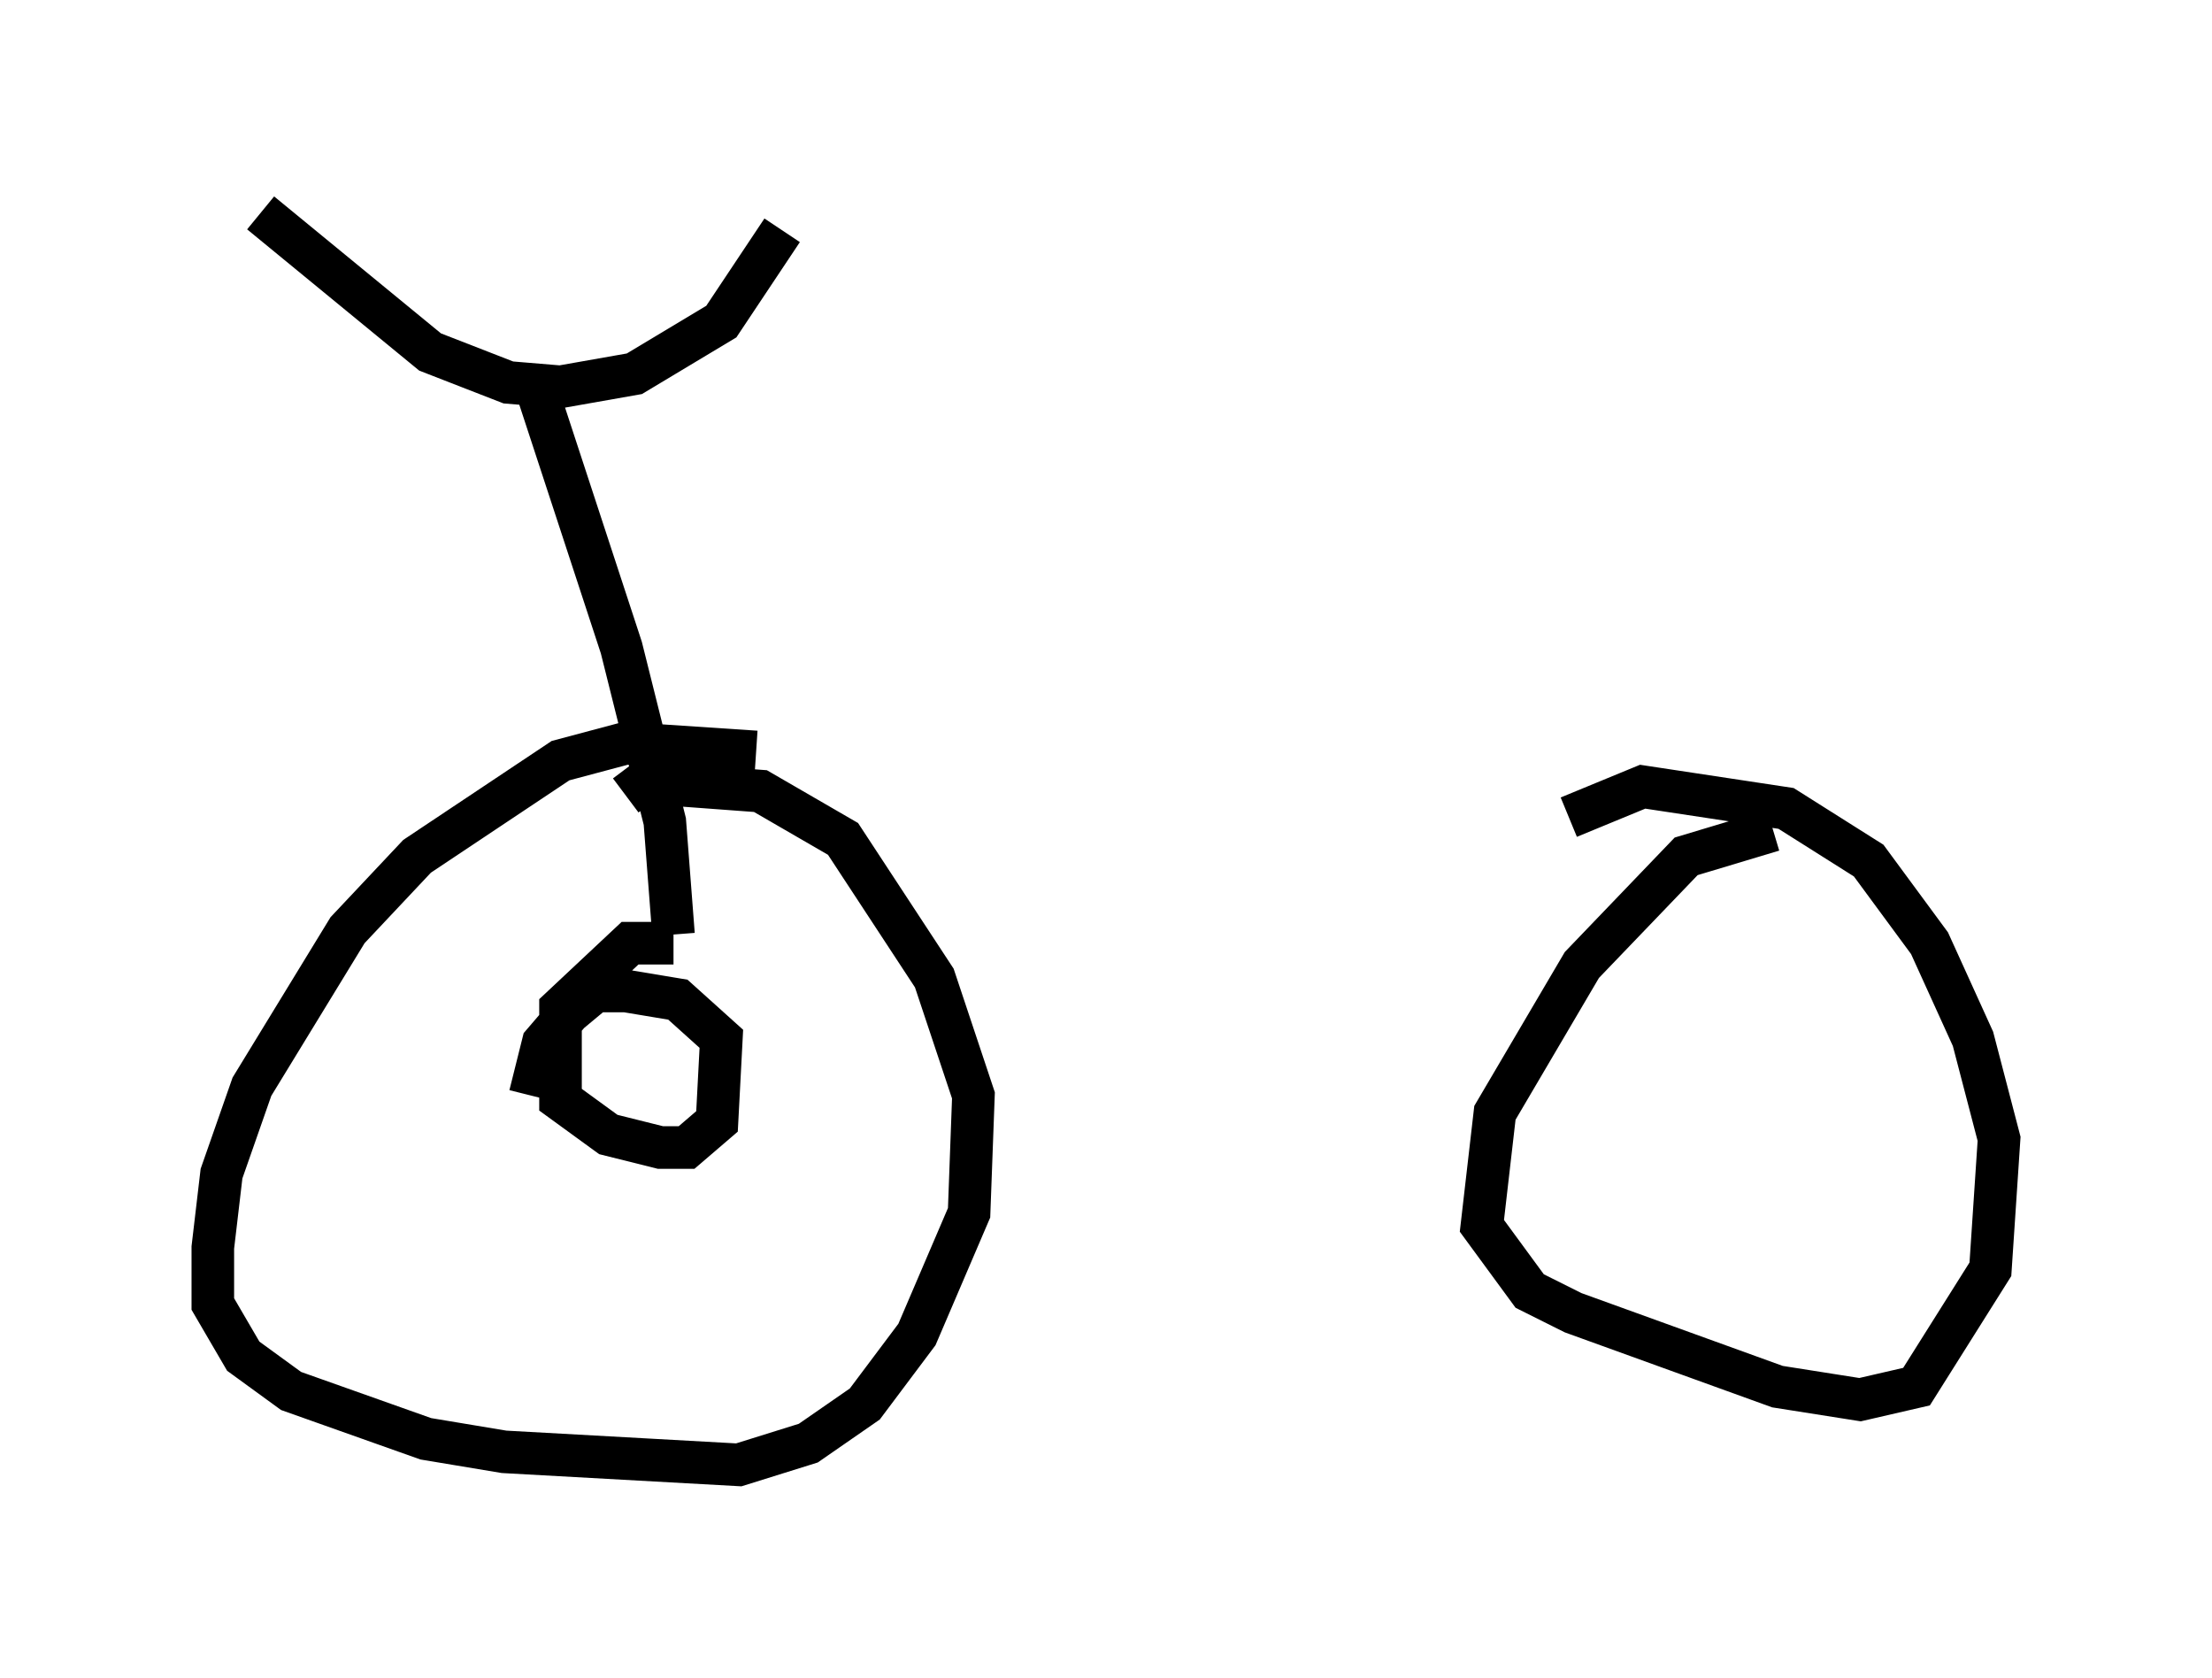 <?xml version="1.0" encoding="utf-8" ?>
<svg baseProfile="full" height="39.4" version="1.1" width="51.957" xmlns="http://www.w3.org/2000/svg" xmlns:ev="http://www.w3.org/2001/xml-events" xmlns:xlink="http://www.w3.org/1999/xlink"><defs /><rect fill="white" height="39.4" width="51.957" x="0" y="0" /><path d="M18.781, 18.373 m-1.021, -0.715 l-3.063, -0.204 -1.531, 0.408 l-3.369, 2.246 -1.633, 1.735 l-2.246, 3.675 -0.715, 2.042 l-0.204, 1.735 0.0, 1.327 l0.715, 1.225 1.123, 0.817 l3.165, 1.123 1.838, 0.306 l5.513, 0.306 1.633, -0.51 l1.327, -0.919 1.225, -1.633 l1.225, -2.858 0.102, -2.756 l-0.919, -2.756 -2.144, -3.267 l-1.94, -1.123 -2.756, -0.204 l-0.408, 0.306 m26.95, 0.817 l-2.042, 0.613 -2.45, 2.552 l-2.042, 3.471 -0.306, 2.654 l1.123, 1.531 1.021, 0.51 l4.798, 1.735 1.94, 0.306 l1.327, -0.306 1.735, -2.756 l0.204, -3.063 -0.613, -2.348 l-1.021, -2.246 -1.429, -1.94 l-1.94, -1.225 -3.369, -0.51 l-1.735, 0.715 m-30.727, -14.19 l3.981, 3.267 1.838, 0.715 l1.225, 0.102 1.735, -0.306 l2.042, -1.225 1.429, -2.144 m-5.819, 3.573 l2.042, 6.227 1.021, 4.083 l0.204, 2.654 m0.0, 0.204 l-1.021, 0.0 -1.633, 1.531 l0.0, 2.144 1.123, 0.817 l1.225, 0.306 0.613, 0.0 l0.715, -0.613 0.102, -1.94 l-1.021, -0.919 -1.225, -0.204 l-0.715, 0.0 -0.613, 0.51 l-0.613, 0.715 -0.306, 1.225 " fill="none" stroke="black" stroke-width="1" /></svg>